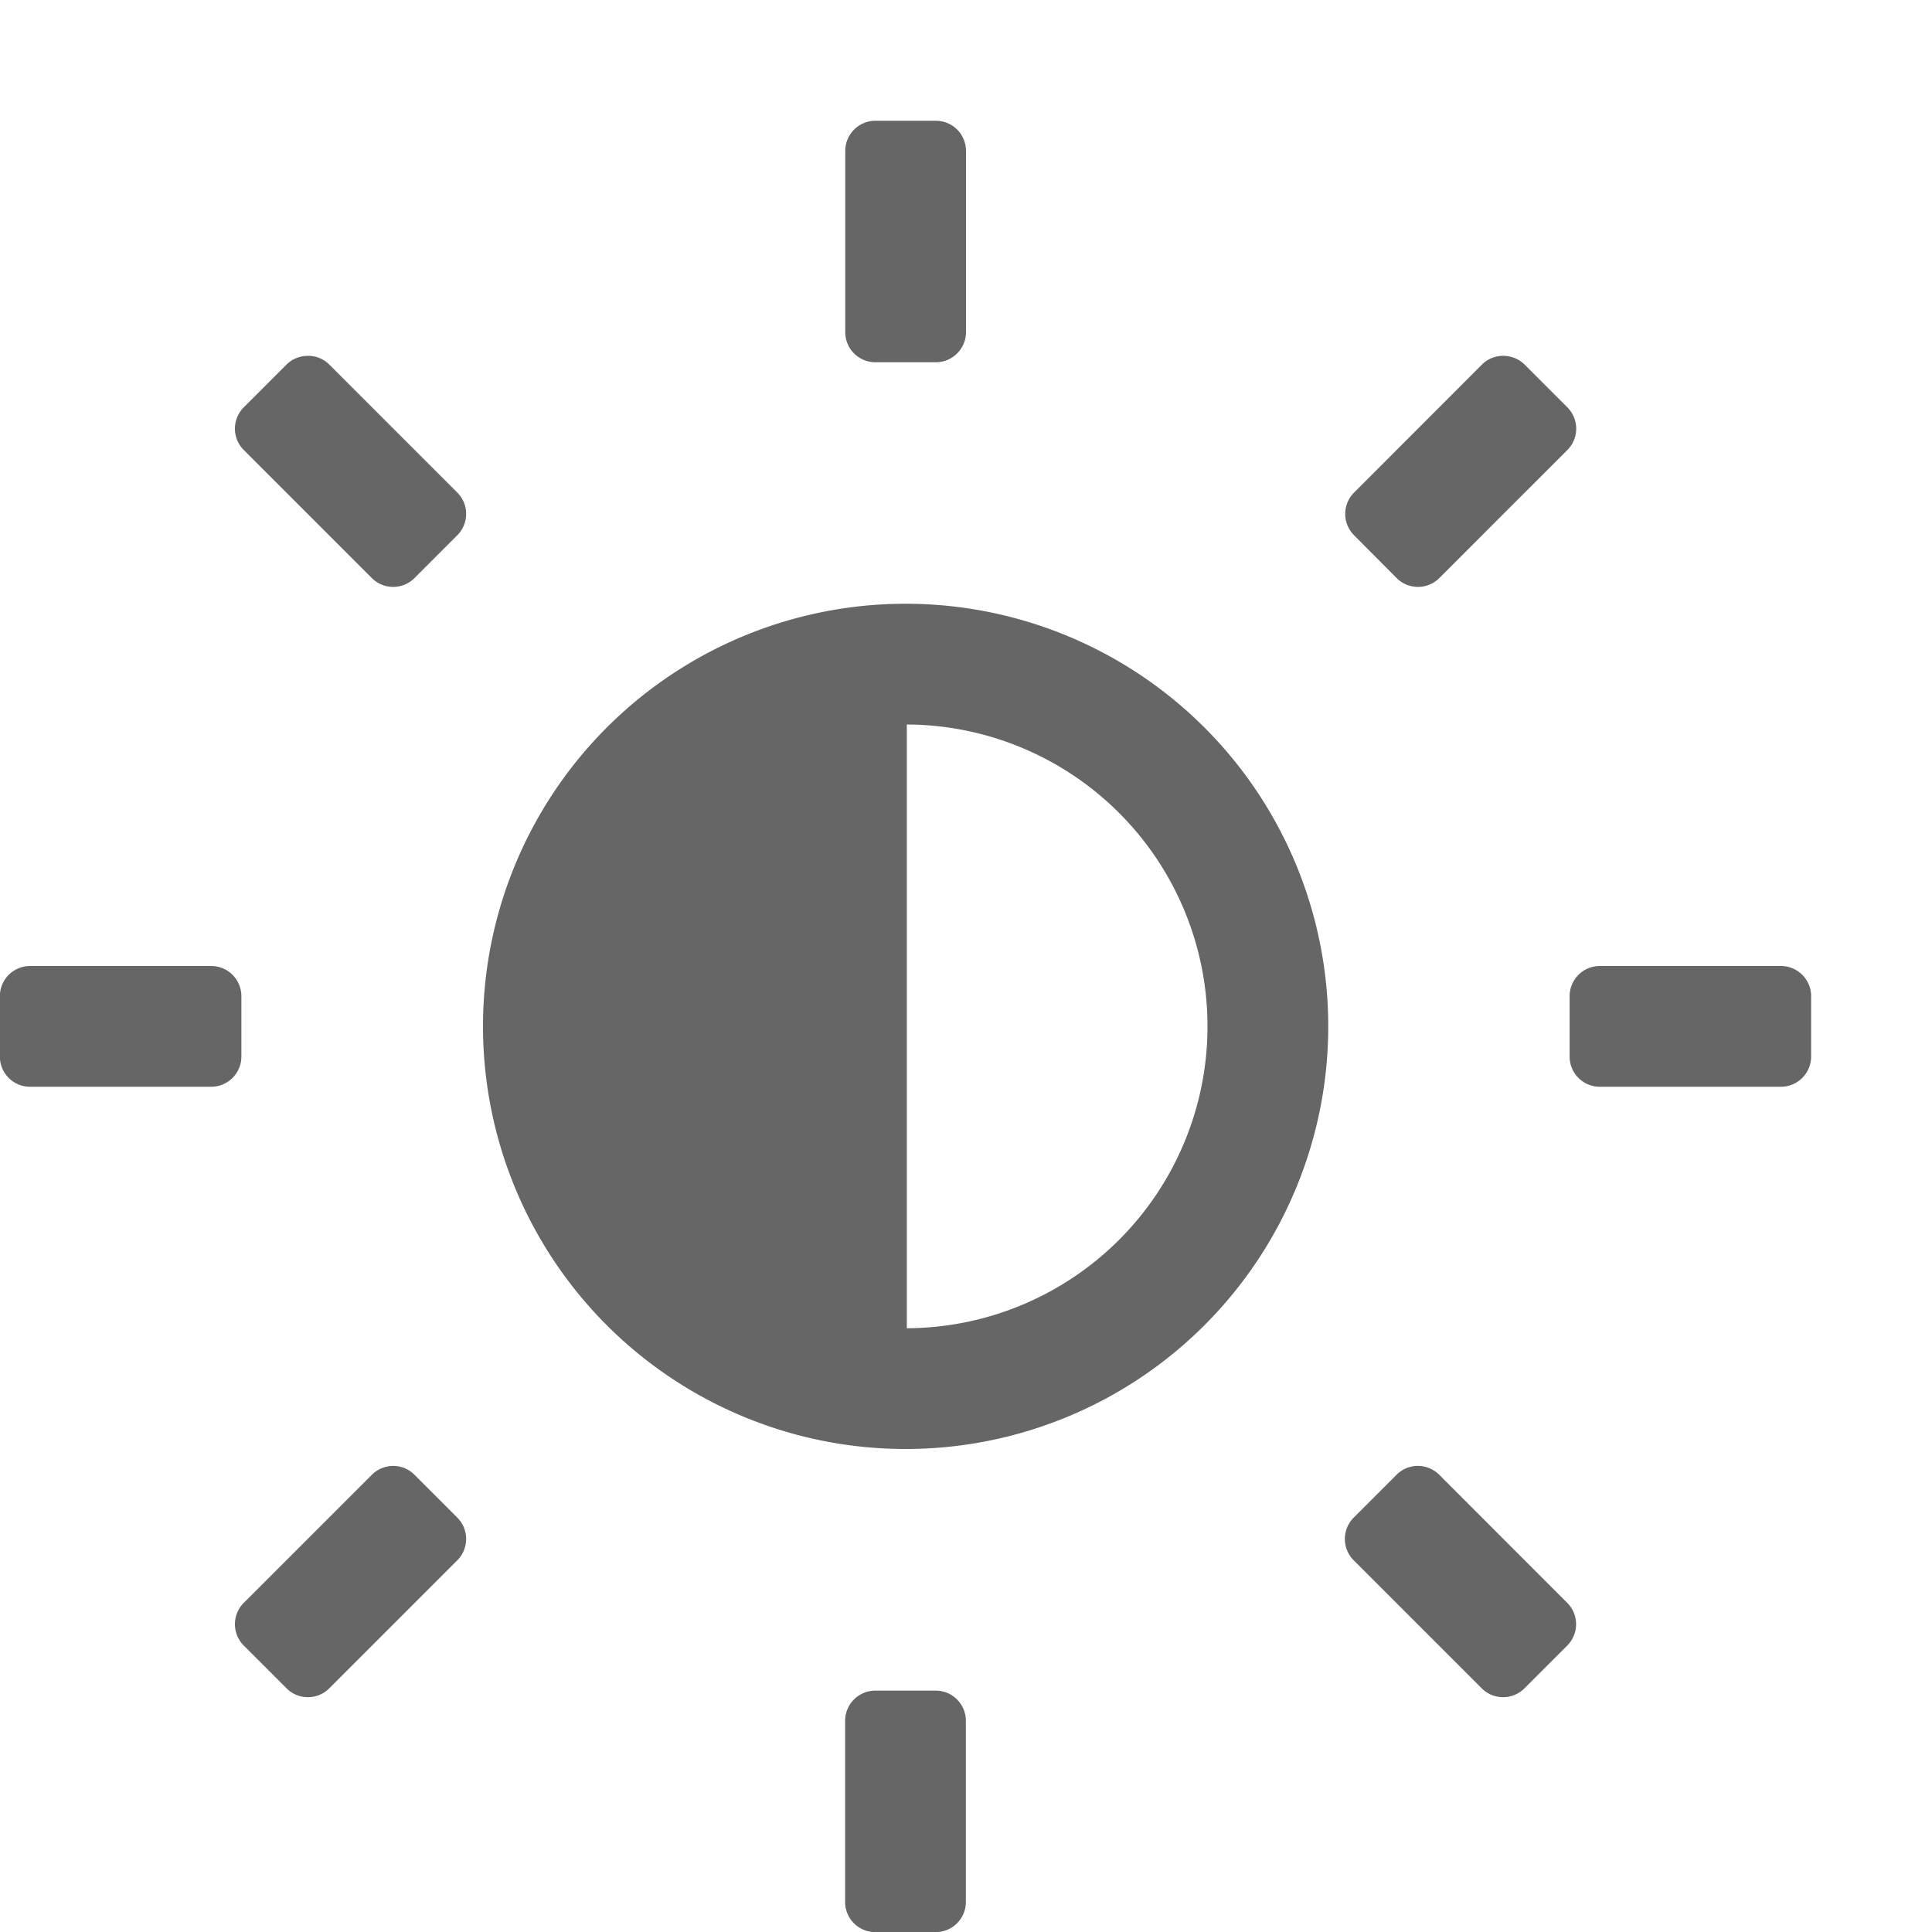 <svg width="16" height="16" version="1.1" xmlns="http://www.w3.org/2000/svg">
 <path d="m7.25 1a0.25 0.25 0 0 0-0.25 0.25v1.5c0 0.139 0.112 0.25 0.25 0.25h0.5a0.25 0.25 0 0 0 0.25-0.25v-1.5a0.25 0.25 0 0 0-0.25-0.25h-0.5zm-4.699 1.947a0.25 0.25 0 0 0-0.178 0.072l-0.354 0.354a0.25 0.25 0 0 0 0 0.354l1.06 1.06a0.25 0.25 0 0 0 0.354 0l0.354-0.354a0.25 0.25 0 0 0 0-0.354l-1.06-1.06a0.246 0.246 0 0 0-0.176-0.072zm9.898 0a0.246 0.246 0 0 0-0.176 0.072l-1.059 1.06a0.25 0.25 0 0 0 0 0.354l0.352 0.354a0.25 0.25 0 0 0 0.354 0l1.06-1.06a0.25 0.25 0 0 0 0-0.354l-0.354-0.354a0.25 0.25 0 0 0-0.178-0.072zm-4.949 2.053a3.5 3.5 0 0 0-3.5 3.5 3.5 3.5 0 0 0 3.5 3.5 3.5 3.5 0 0 0 3.5-3.5 3.5 3.5 0 0 0-3.5-3.5zm0.01 1a2.5 2.5 0 0 1 2.49 2.5 2.5 2.5 0 0 1-2.49 2.5v-5zm-0.17 0.006a2.5 2.5 0 0 0-0.072 0.006 2.5 2.5 0 0 1 0.072-0.006zm-0.395 0.057a2.5 2.5 0 0 0-0.084 0.021 2.5 2.5 0 0 1 0.084-0.021zm-0.377 0.119a2.5 2.5 0 0 0-0.076 0.031 2.5 2.5 0 0 1 0.076-0.031zm-0.248 0.115a2.5 2.5 0 0 0-0.074 0.041 2.5 2.5 0 0 1 0.074-0.041zm-0.223 0.135a2.5 2.5 0 0 0-0.072 0.051 2.5 2.5 0 0 1 0.072-0.051zm-0.104 0.072a2.5 2.5 0 0 0-0.076 0.061 2.5 2.5 0 0 1 0.076-0.061zm-5.744 1.496a0.25 0.25 0 0 0-0.25 0.25v0.5c0 0.139 0.112 0.25 0.25 0.25h1.5a0.25 0.25 0 0 0 0.25-0.25v-0.5a0.25 0.25 0 0 0-0.25-0.25h-1.5zm13 0a0.25 0.25 0 0 0-0.25 0.25v0.5c0 0.139 0.112 0.25 0.25 0.25h1.5a0.25 0.25 0 0 0 0.25-0.25v-0.5a0.25 0.25 0 0 0-0.25-0.25h-1.5zm-8.205 0.033a2.5 2.5 0 0 0-0.021 0.131 2.5 2.5 0 0 0-0.012 0.104 2.5 2.5 0 0 1 0.012-0.104 2.5 2.5 0 0 1 0.021-0.131zm-0.039 0.627a2.5 2.5 0 0 0 0.006 0.072 2.5 2.5 0 0 1-0.006-0.072zm0.057 0.395a2.5 2.5 0 0 0 0.021 0.084 2.5 2.5 0 0 1-0.021-0.084zm0.119 0.377a2.5 2.5 0 0 0 0.031 0.076 2.5 2.5 0 0 1-0.031-0.076zm0.115 0.248a2.5 2.5 0 0 0 0.041 0.074 2.5 2.5 0 0 1-0.041-0.074zm0.135 0.223a2.5 2.5 0 0 0 0.051 0.072 2.5 2.5 0 0 1-0.051-0.072zm0.072 0.104a2.5 2.5 0 0 0 0.061 0.076 2.5 2.5 0 0 1-0.061-0.076zm1.529 0.949a2.5 2.5 0 0 0 0.131 0.021 2.5 2.5 0 0 0 0.104 0.012 2.5 2.5 0 0 1-0.104-0.012 2.5 2.5 0 0 1-0.131-0.021zm-3.775 1.184a0.252 0.252 0 0 0-0.178 0.074l-1.06 1.06a0.25 0.25 0 0 0 0 0.354l0.354 0.354a0.25 0.25 0 0 0 0.354 0l1.06-1.06a0.25 0.25 0 0 0 0-0.354l-0.354-0.354a0.248 0.248 0 0 0-0.176-0.074zm8.484 0a0.248 0.248 0 0 0-0.176 0.074l-0.354 0.354a0.25 0.25 0 0 0 0 0.354l1.06 1.06a0.25 0.25 0 0 0 0.354 0l0.354-0.354a0.25 0.25 0 0 0 0-0.354l-1.059-1.06a0.252 0.252 0 0 0-0.18-0.074zm-4.492 1.861a0.25 0.25 0 0 0-0.25 0.25v1.5c0 0.139 0.112 0.25 0.25 0.25h0.5a0.25 0.25 0 0 0 0.25-0.25v-1.5a0.25 0.25 0 0 0-0.25-0.25h-0.5z" fill="#666" style="isolation:auto;mix-blend-mode:normal"/>
</svg>

